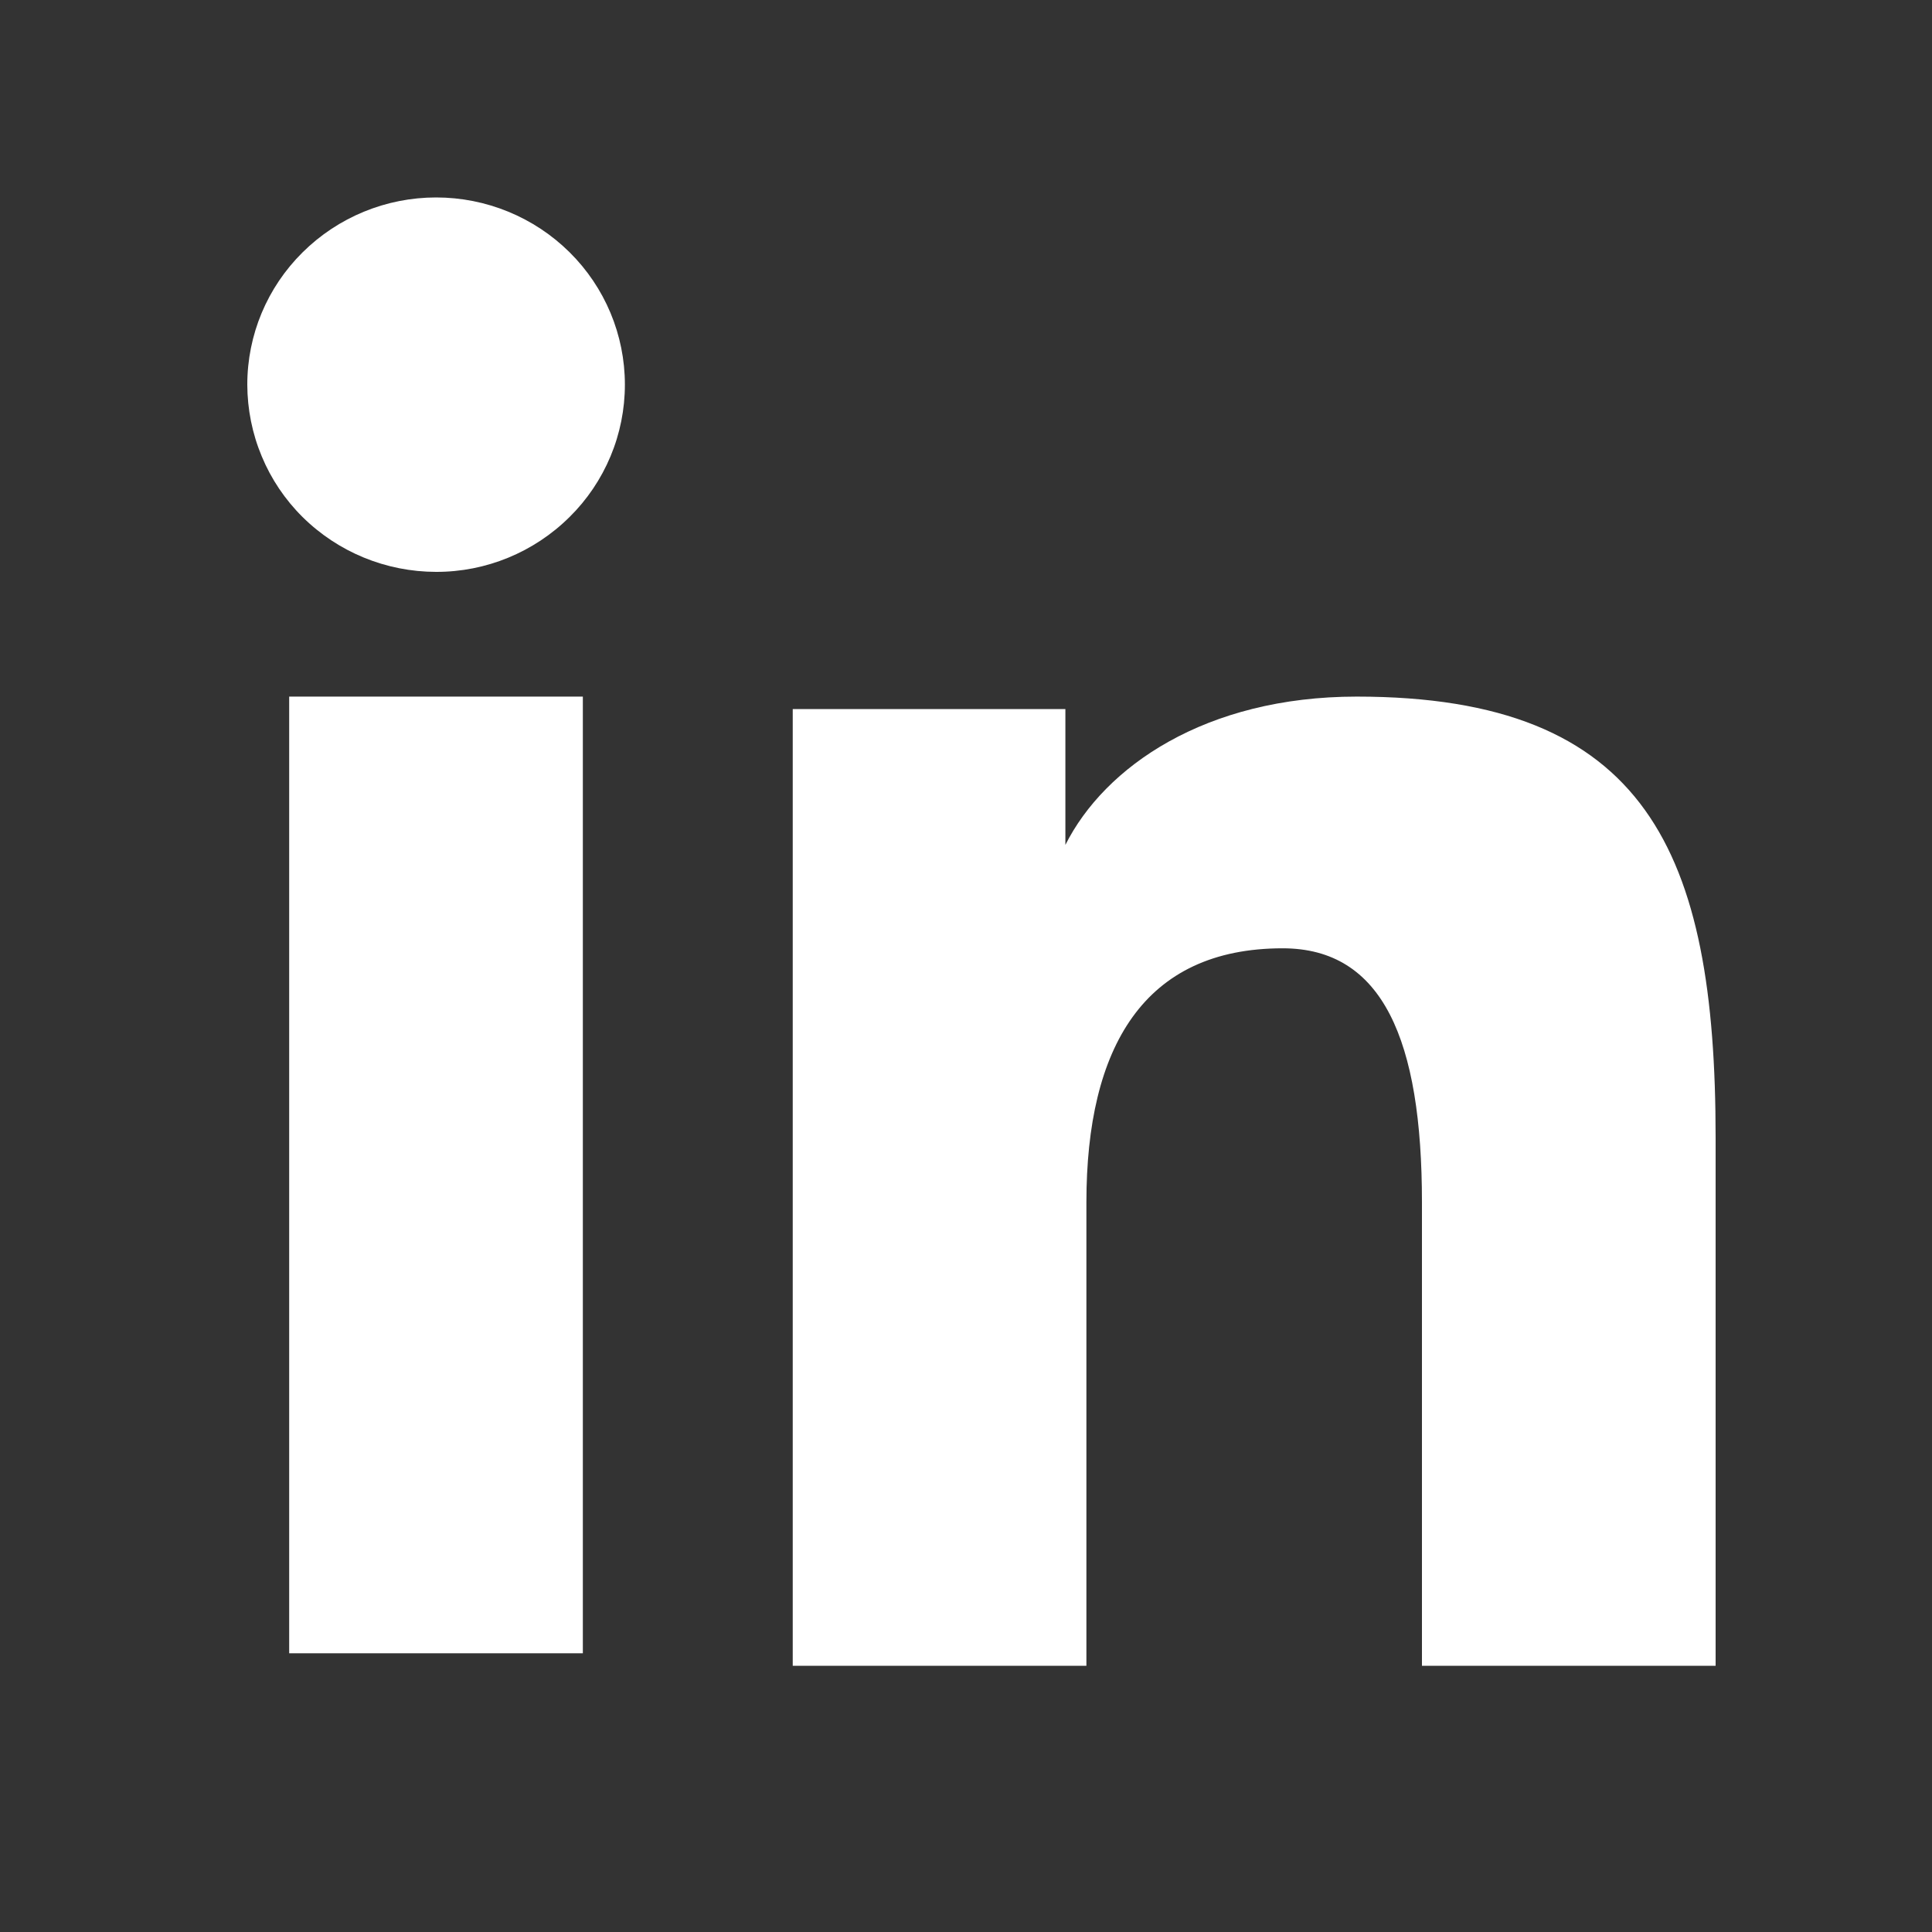 <svg width="25" height="25" viewBox="0 0 25 25" fill="none" xmlns="http://www.w3.org/2000/svg">
<rect x="0" y="0" width="25" height="25" fill="#333333" stroke="none"/>
<path fill-rule="evenodd" clip-rule="evenodd" d="M10.258 9.175H13.786V10.933C14.294 9.922 15.598 9.014 17.556 9.014C21.309 9.014 22.2 11.026 22.2 14.718V21.555H18.4V15.559C18.4 13.456 17.892 12.271 16.598 12.271C14.803 12.271 14.058 13.548 14.058 15.558V21.555H10.258V9.175ZM3.742 21.393H7.542V9.014H3.742V21.393ZM8.086 4.977C8.086 5.296 8.023 5.611 7.9 5.905C7.777 6.199 7.597 6.466 7.371 6.689C6.911 7.146 6.289 7.402 5.642 7.4C4.995 7.399 4.375 7.145 3.915 6.69C3.689 6.466 3.509 6.199 3.387 5.905C3.264 5.611 3.201 5.296 3.2 4.977C3.2 4.334 3.457 3.719 3.916 3.265C4.375 2.81 4.996 2.555 5.643 2.555C6.291 2.555 6.912 2.81 7.371 3.265C7.829 3.719 8.086 4.334 8.086 4.977Z" fill="white"/>
</svg>
